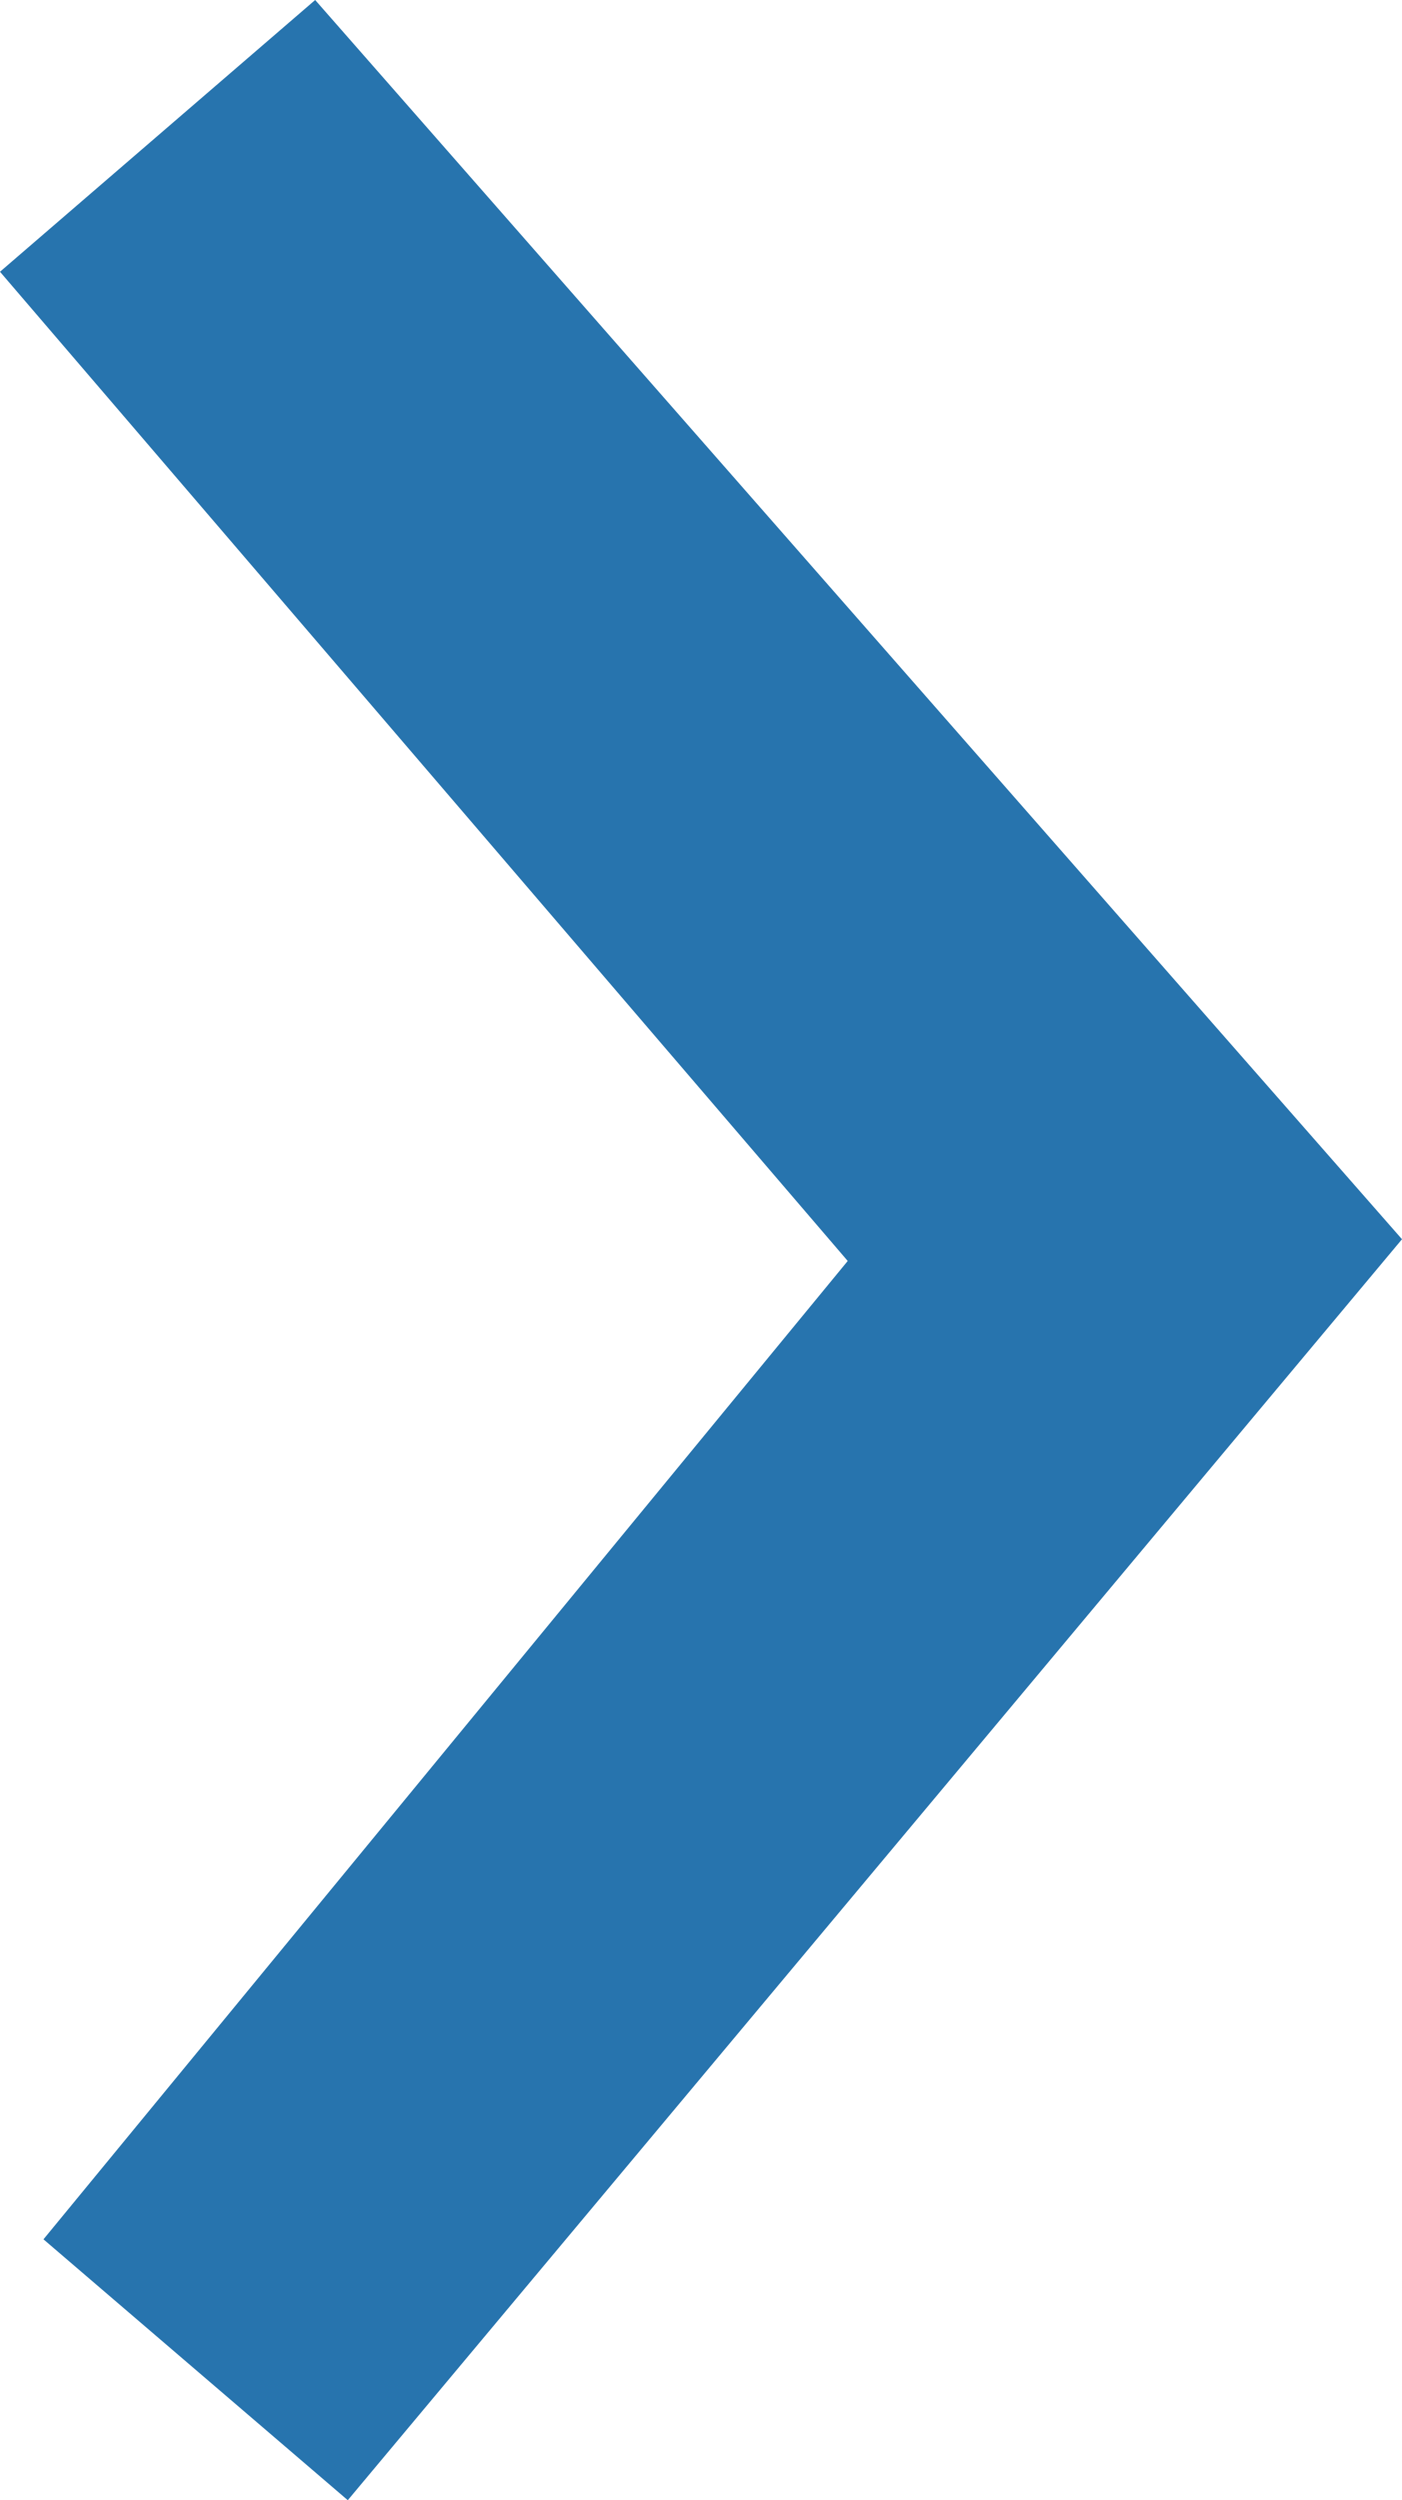 <?xml version="1.0" encoding="utf-8"?>
<!-- Generator: Adobe Illustrator 23.0.3, SVG Export Plug-In . SVG Version: 6.00 Build 0)  -->
<svg version="1.1" id="Layer_1" xmlns="http://www.w3.org/2000/svg" xmlns:xlink="http://www.w3.org/1999/xlink" x="0px" y="0px"
	 viewBox="0 0 12.9 23" style="enable-background:new 0 0 12.9 23;" xml:space="preserve">
<style type="text/css">
	.st0{fill:#2774AE;}
</style>
<polygon class="st0" points="7.8,11.6 0,2.5 2.9,0 12.9,11.4 3.2,23 0.4,20.6 "/>
</svg>
